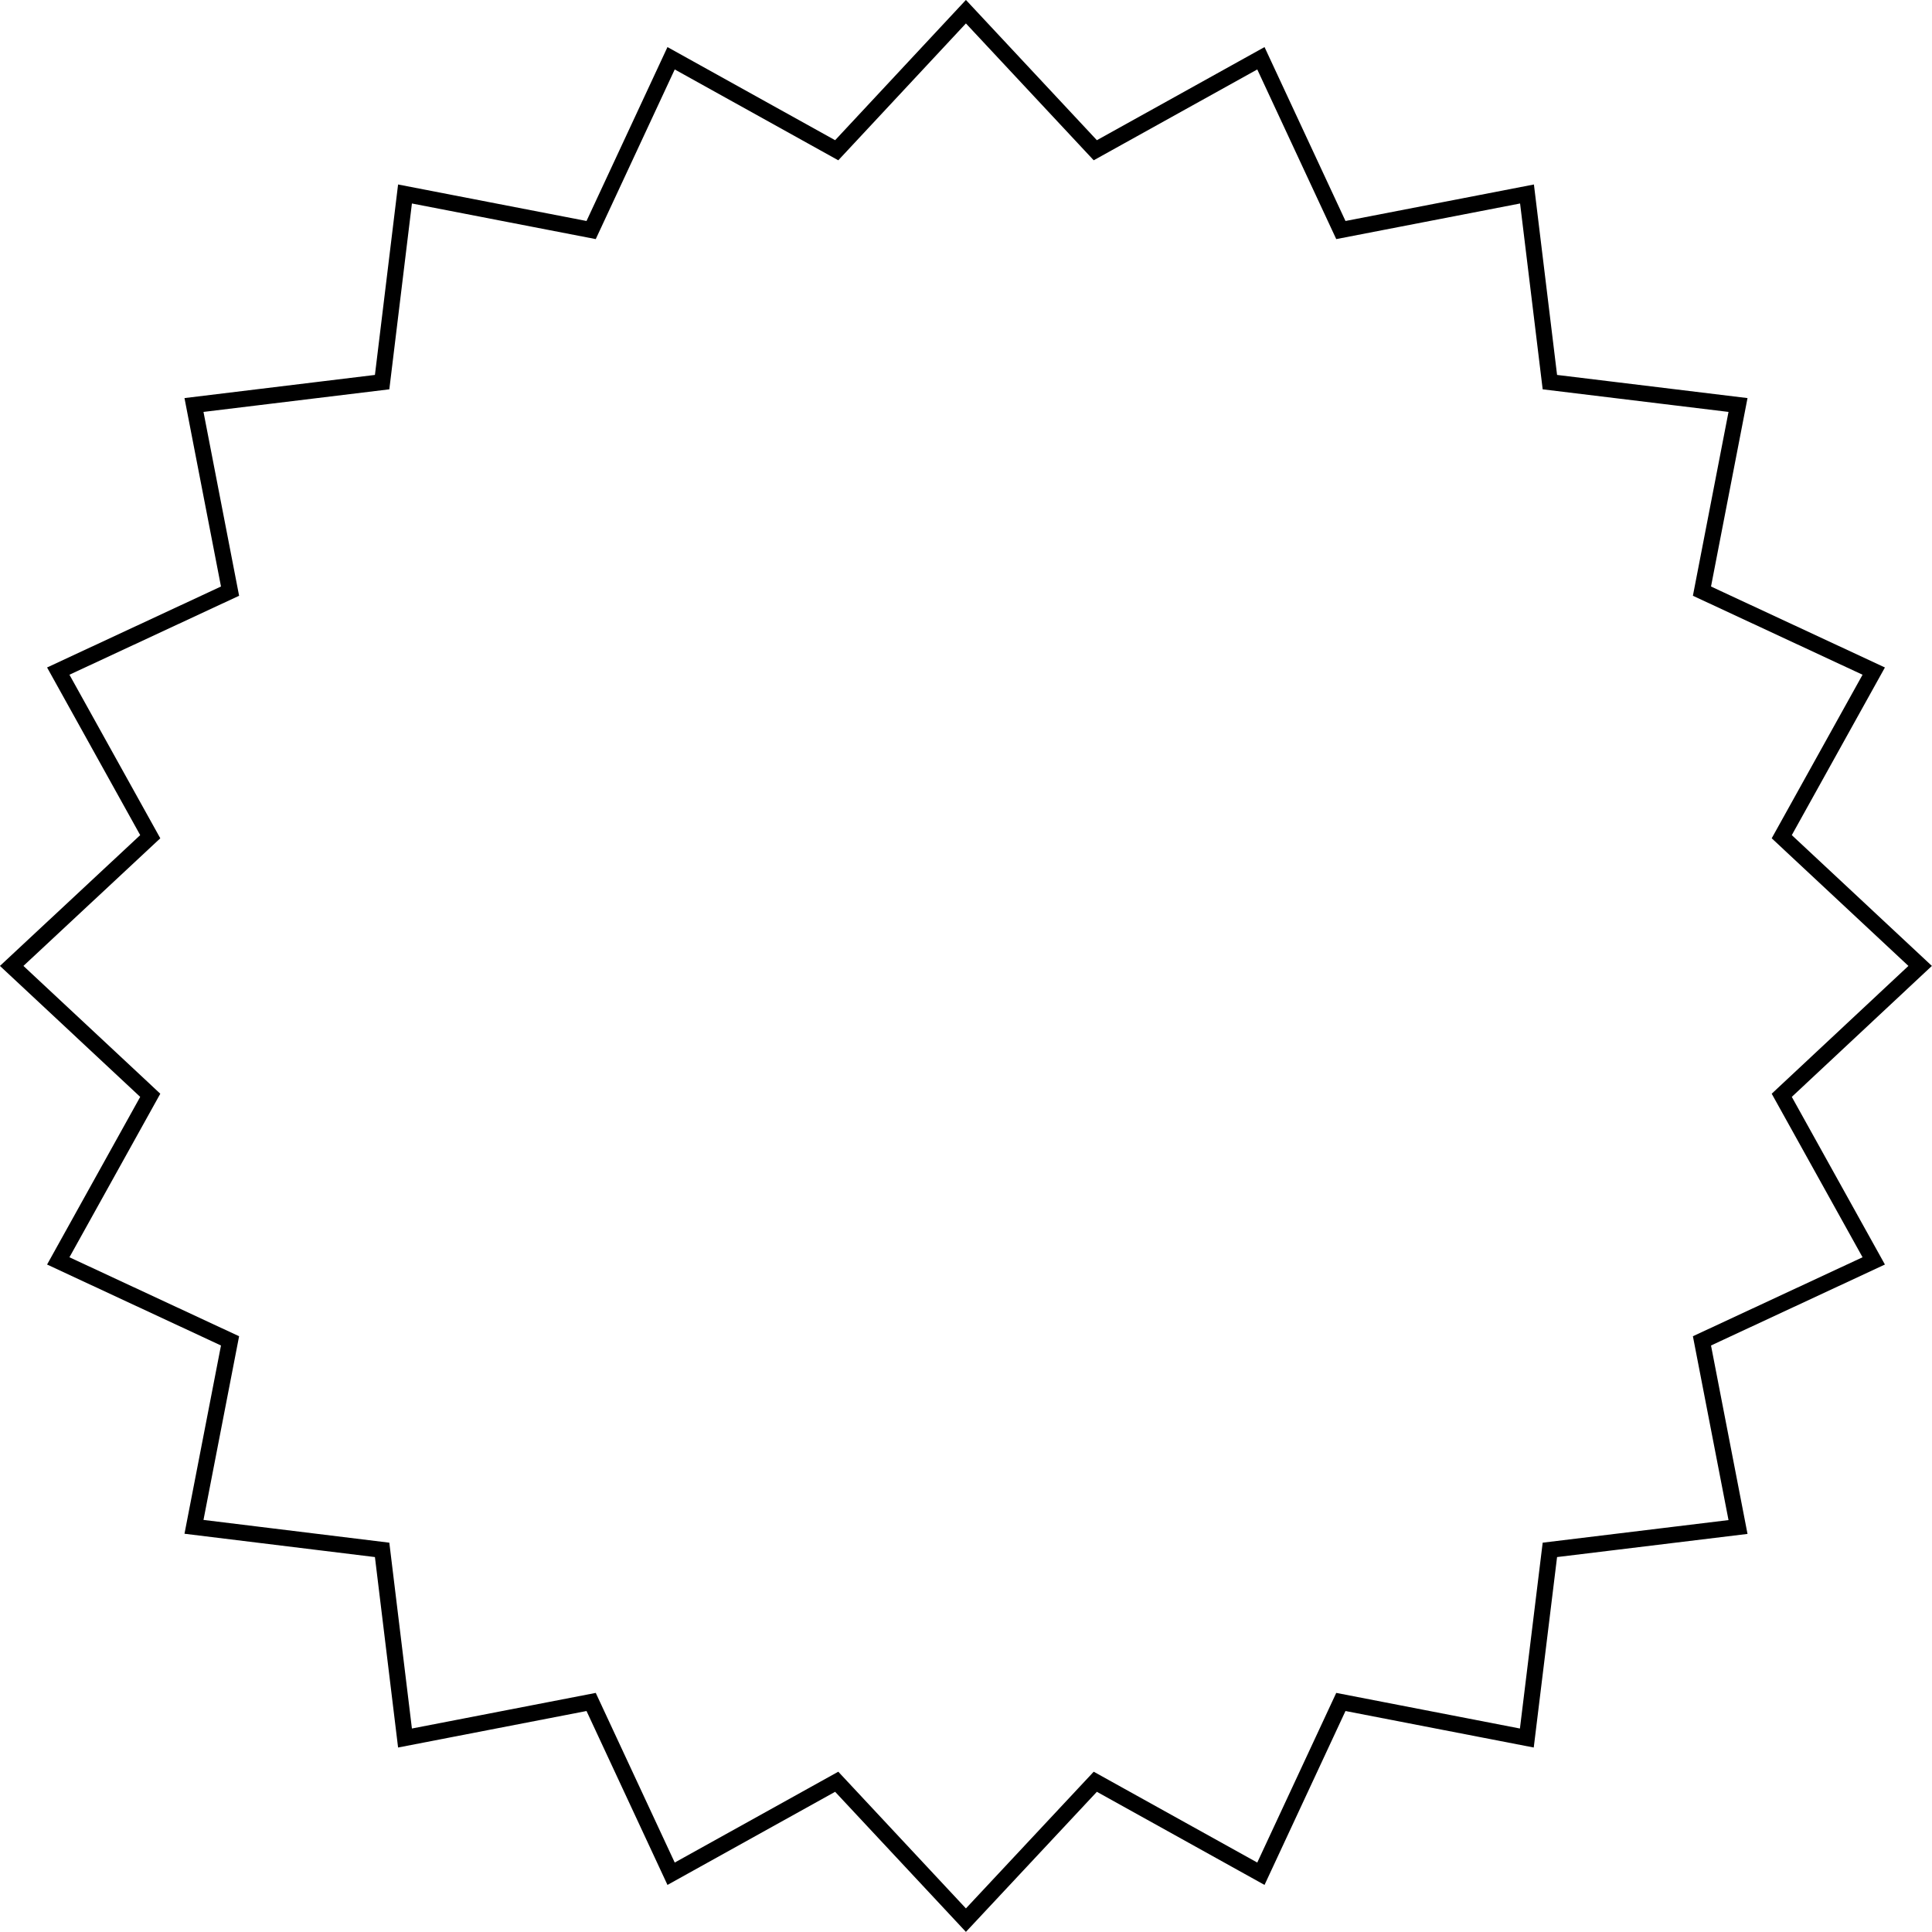 <svg id="Layer_1" data-name="Layer 1" xmlns="http://www.w3.org/2000/svg" viewBox="0 0 115.73 115.73"><defs><style>.cls-1{fill:none;stroke:#000;stroke-miterlimit:10;stroke-width:0.96px;}</style></defs><title>blackspin</title><polygon class="cls-1" points="115.02 57.86 106.73 65.61 112.24 75.53 101.95 80.32 104.11 91.47 92.84 92.84 91.46 104.11 80.32 101.95 75.53 112.24 65.61 106.73 57.86 115.02 50.12 106.73 40.2 112.24 35.41 101.95 24.26 104.11 22.89 92.84 11.62 91.46 13.78 80.32 3.49 75.53 9 65.61 0.7 57.86 9 50.12 3.49 40.2 13.78 35.41 11.62 24.26 22.89 22.89 24.26 11.62 35.41 13.78 40.2 3.49 50.12 9 57.86 0.7 65.61 9 75.53 3.49 80.32 13.78 91.47 11.62 92.84 22.89 104.11 24.26 101.95 35.41 112.24 40.2 106.73 50.12 115.02 57.86"/></svg>